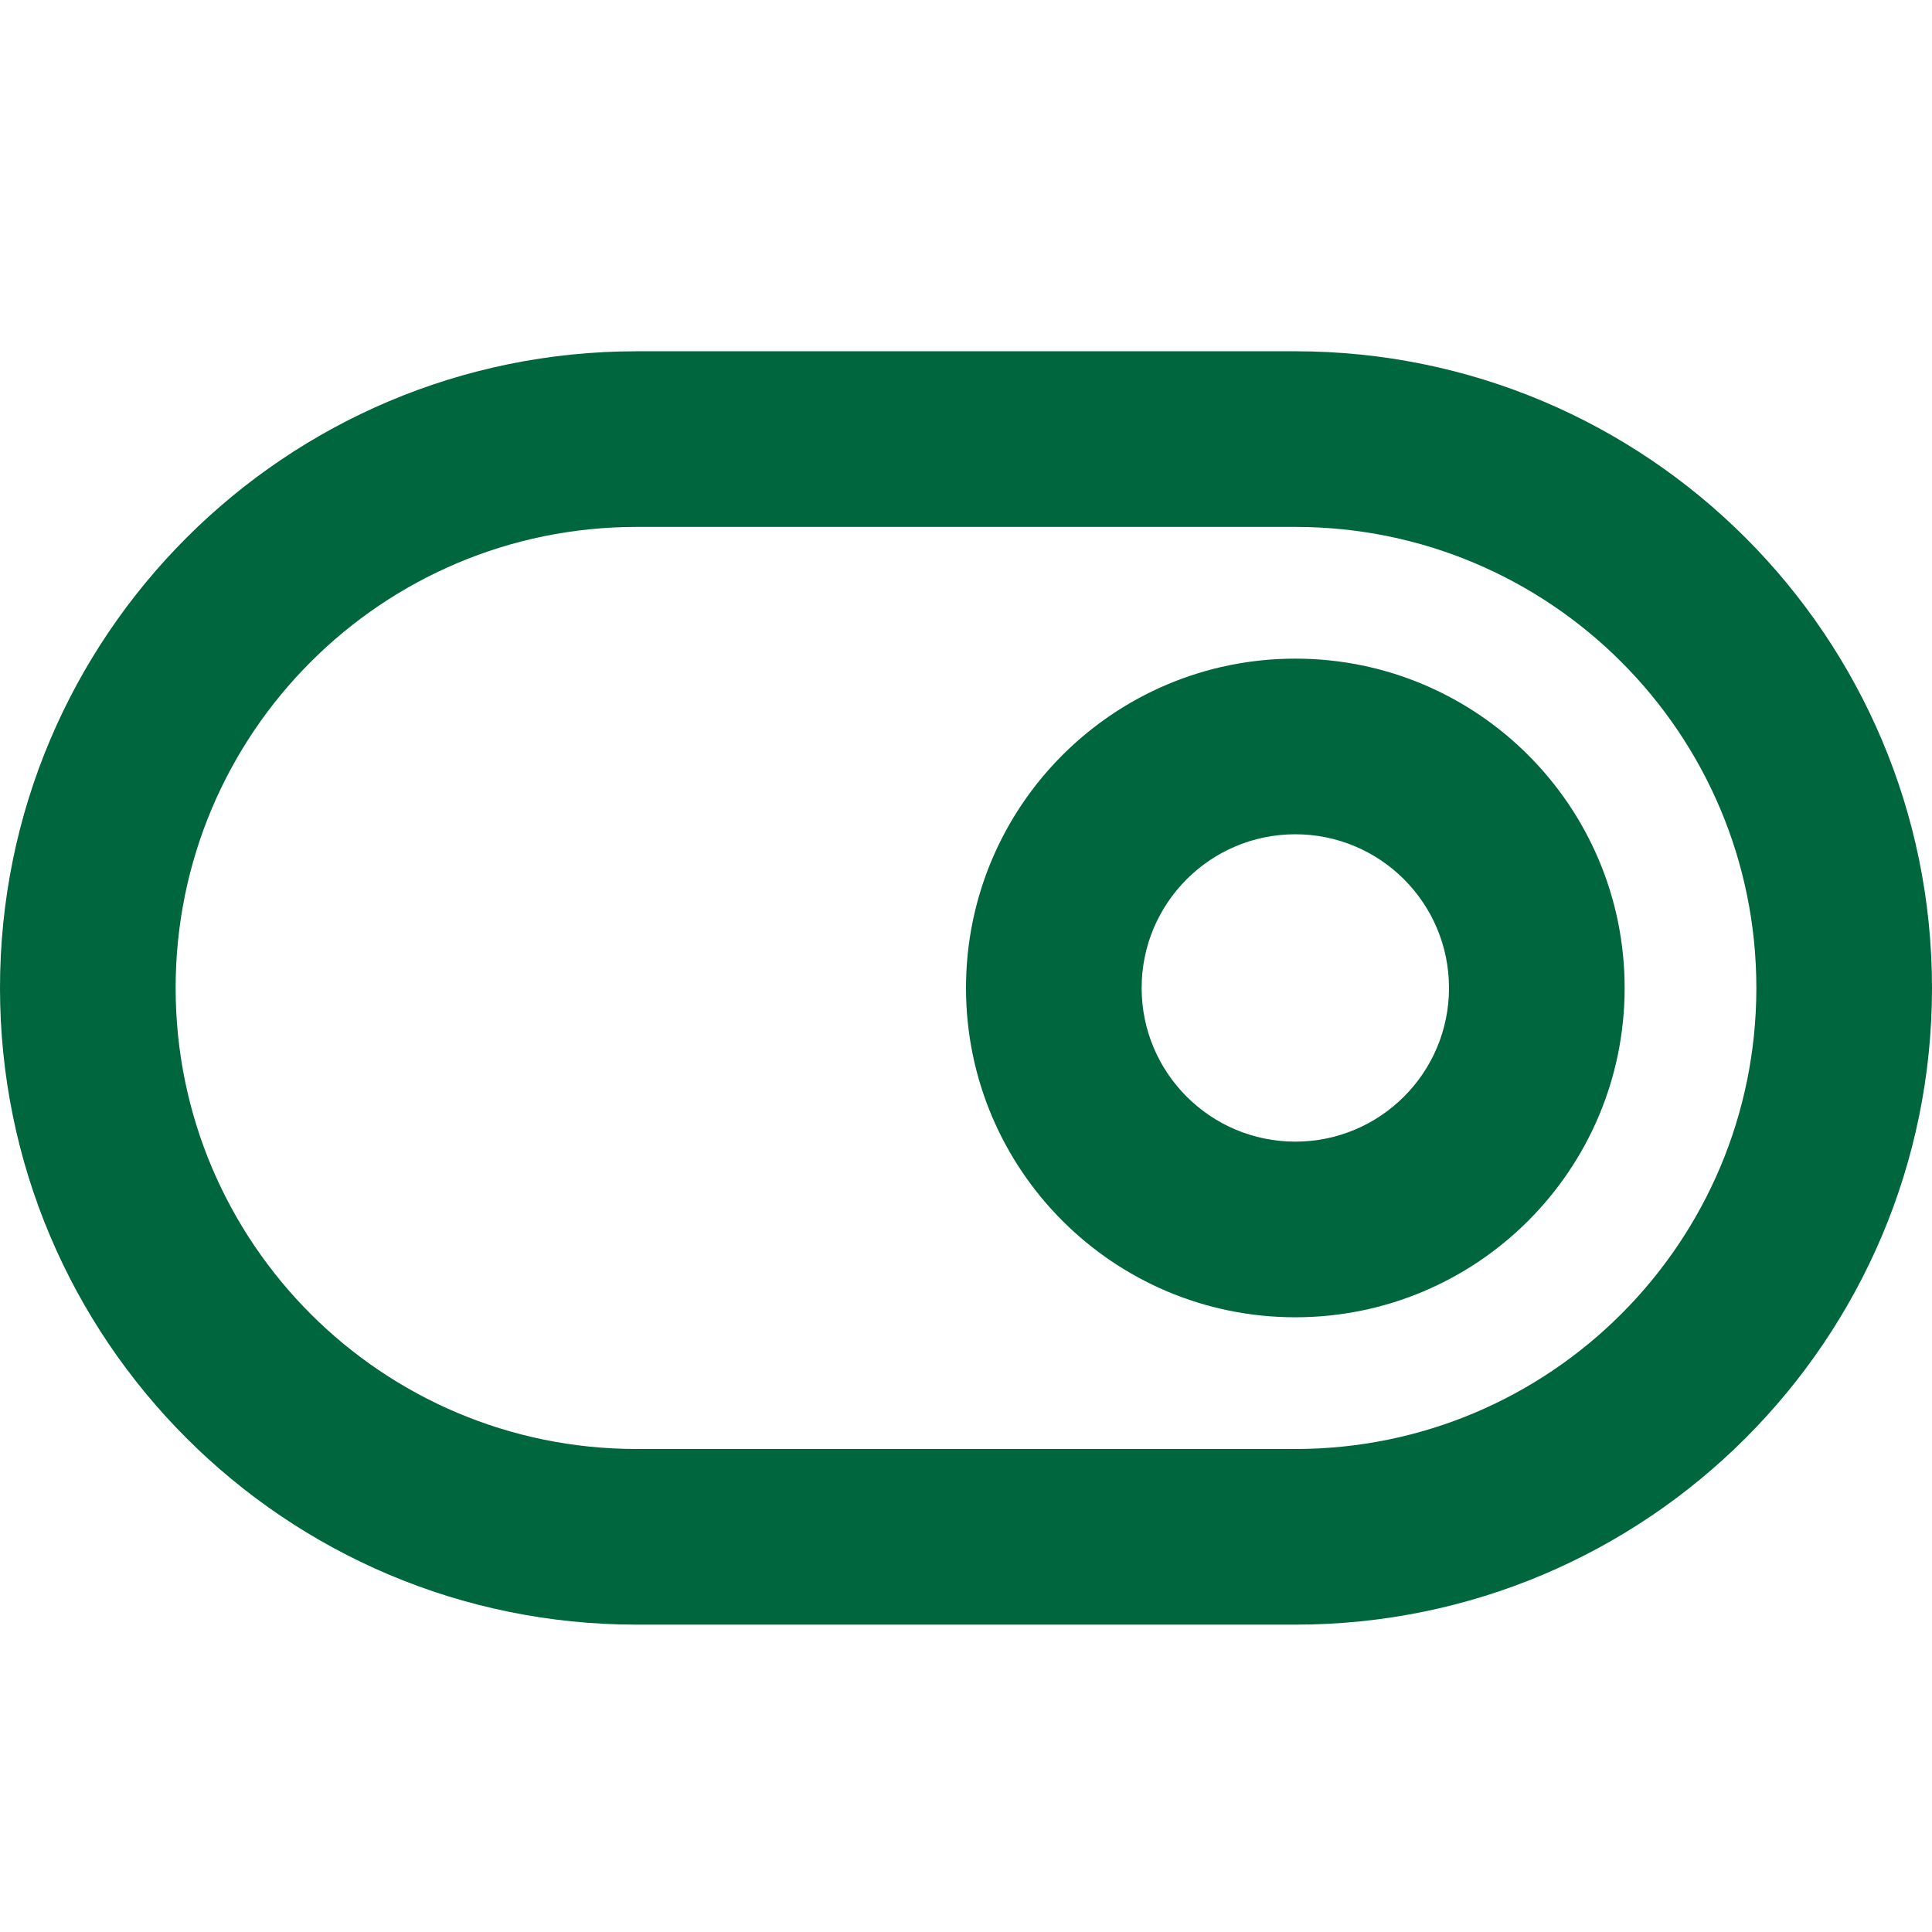 <?xml version="1.0" encoding="UTF-8"?>
<svg width="44px" height="44px" viewBox="0 0 44 44" version="1.1" xmlns="http://www.w3.org/2000/svg" xmlns:xlink="http://www.w3.org/1999/xlink">
    <title>Artboard</title>
    <g id="Artboard" stroke="none" stroke-width="1" fill="none" fill-rule="evenodd">
        <path d="M29.5,8 C37.508,8 44,14.492 44,22.5 C44,30.508 37.508,37 29.5,37 L29.5,37 L14.5,37 C6.492,37 0,30.508 0,22.5 C0,14.492 6.492,8 14.5,8 L14.5,8 Z M29.5,12 L14.5,12 C8.701,12 4,16.701 4,22.5 C4,28.299 8.701,33 14.5,33 L14.5,33 L29.5,33 C35.299,33 40,28.299 40,22.5 C40,16.701 35.299,12 29.5,12 L29.5,12 Z M29.5,15 C33.642,15 37,18.358 37,22.5 C37,26.642 33.642,30 29.5,30 C25.358,30 22,26.642 22,22.5 C22,18.358 25.358,15 29.5,15 Z M29.5,19 C27.567,19 26,20.567 26,22.5 C26,24.433 27.567,26 29.5,26 C31.433,26 33,24.433 33,22.5 C33,20.567 31.433,19 29.5,19 Z" id="logo" fill="#00663D" fill-rule="nonzero"></path>
    </g>
</svg>